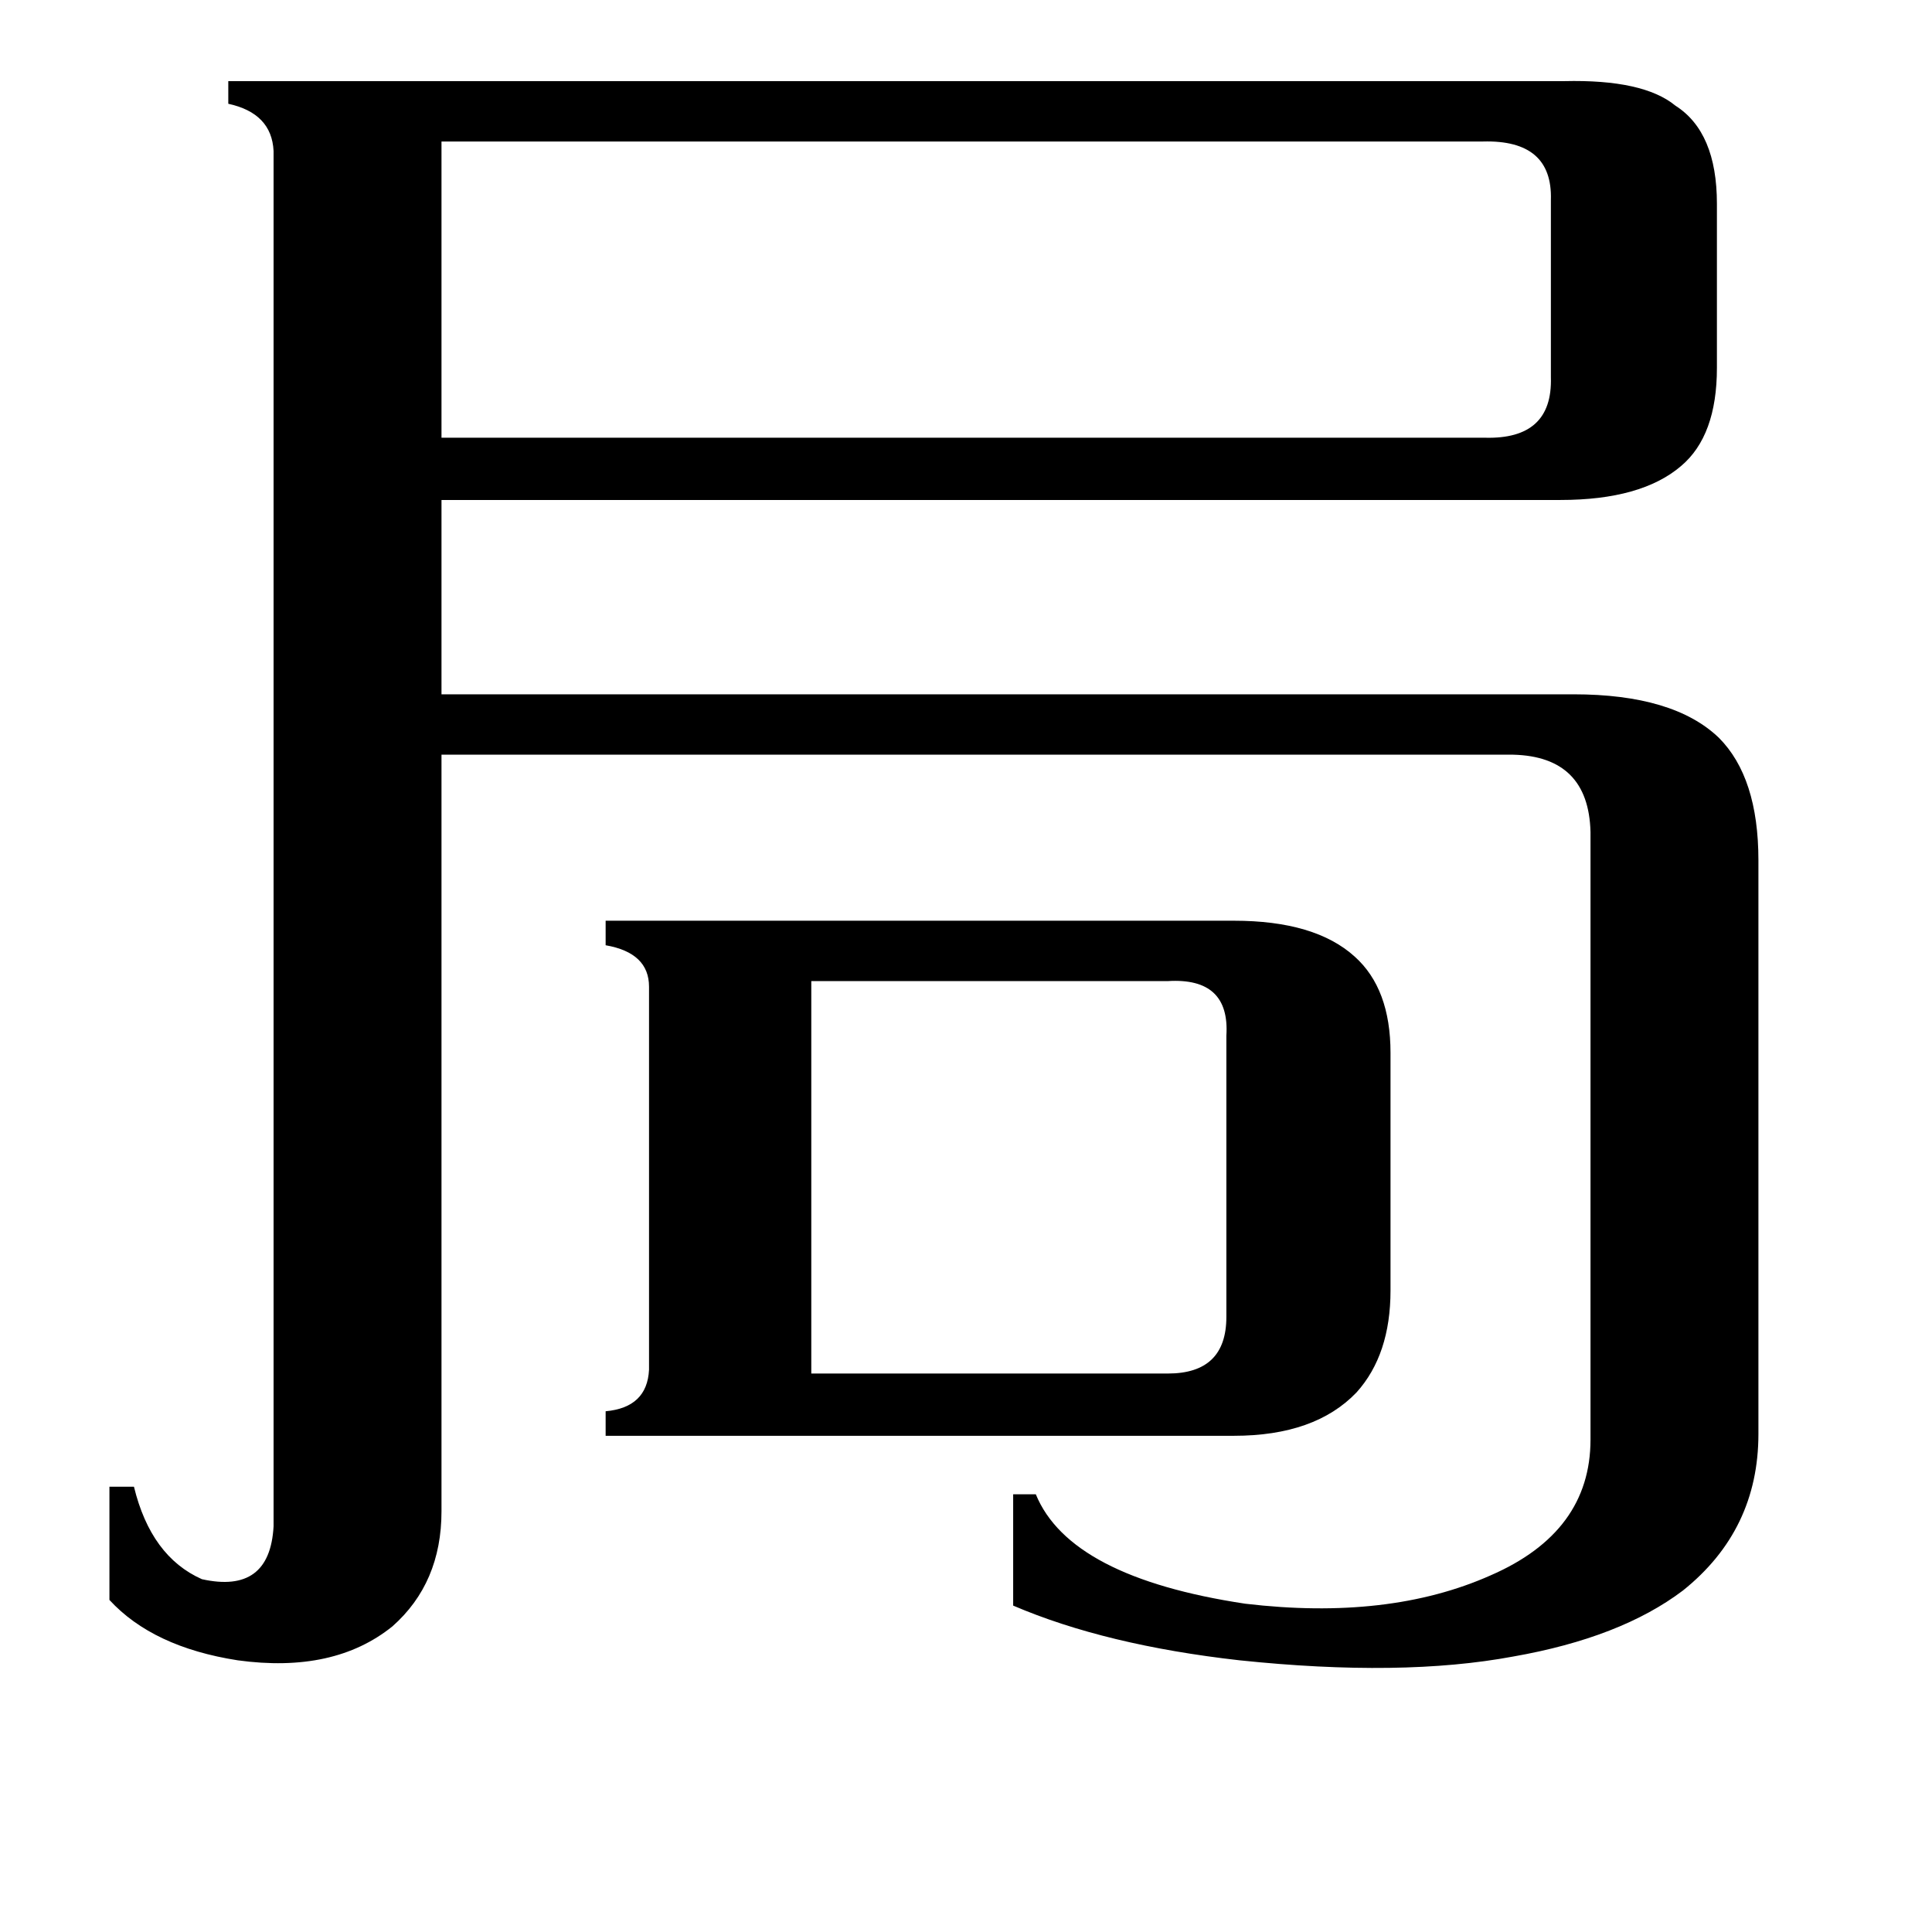 <svg xmlns="http://www.w3.org/2000/svg" viewBox="0 -800 1024 1024">
	<path fill="#000000" d="M430 -72H619Q650 -72 650 -102V-251Q652 -282 619 -280H430ZM234 -725V-568H787Q823 -567 822 -600V-694Q823 -726 786 -725ZM654 -312Q697 -312 718 -293Q737 -276 737 -242V-116Q737 -82 719 -62Q697 -39 654 -39H321V-52Q343 -54 344 -74V-277Q344 -295 321 -299V-312ZM234 1Q234 39 208 62Q177 87 126 80Q81 73 58 48V-12H71Q80 25 107 37Q143 45 145 9V-720Q144 -740 121 -745V-757H829Q871 -758 888 -744Q910 -730 910 -692V-605Q910 -569 891 -553Q870 -535 827 -535H234V-432H834Q887 -432 911 -409Q932 -388 932 -344V-40Q932 11 892 43Q859 68 802 78Q743 89 657 80Q586 72 537 51V-8H549Q567 36 660 50Q736 59 790 35Q843 12 843 -37V-359Q842 -399 802 -400H234Z"/>
</svg>